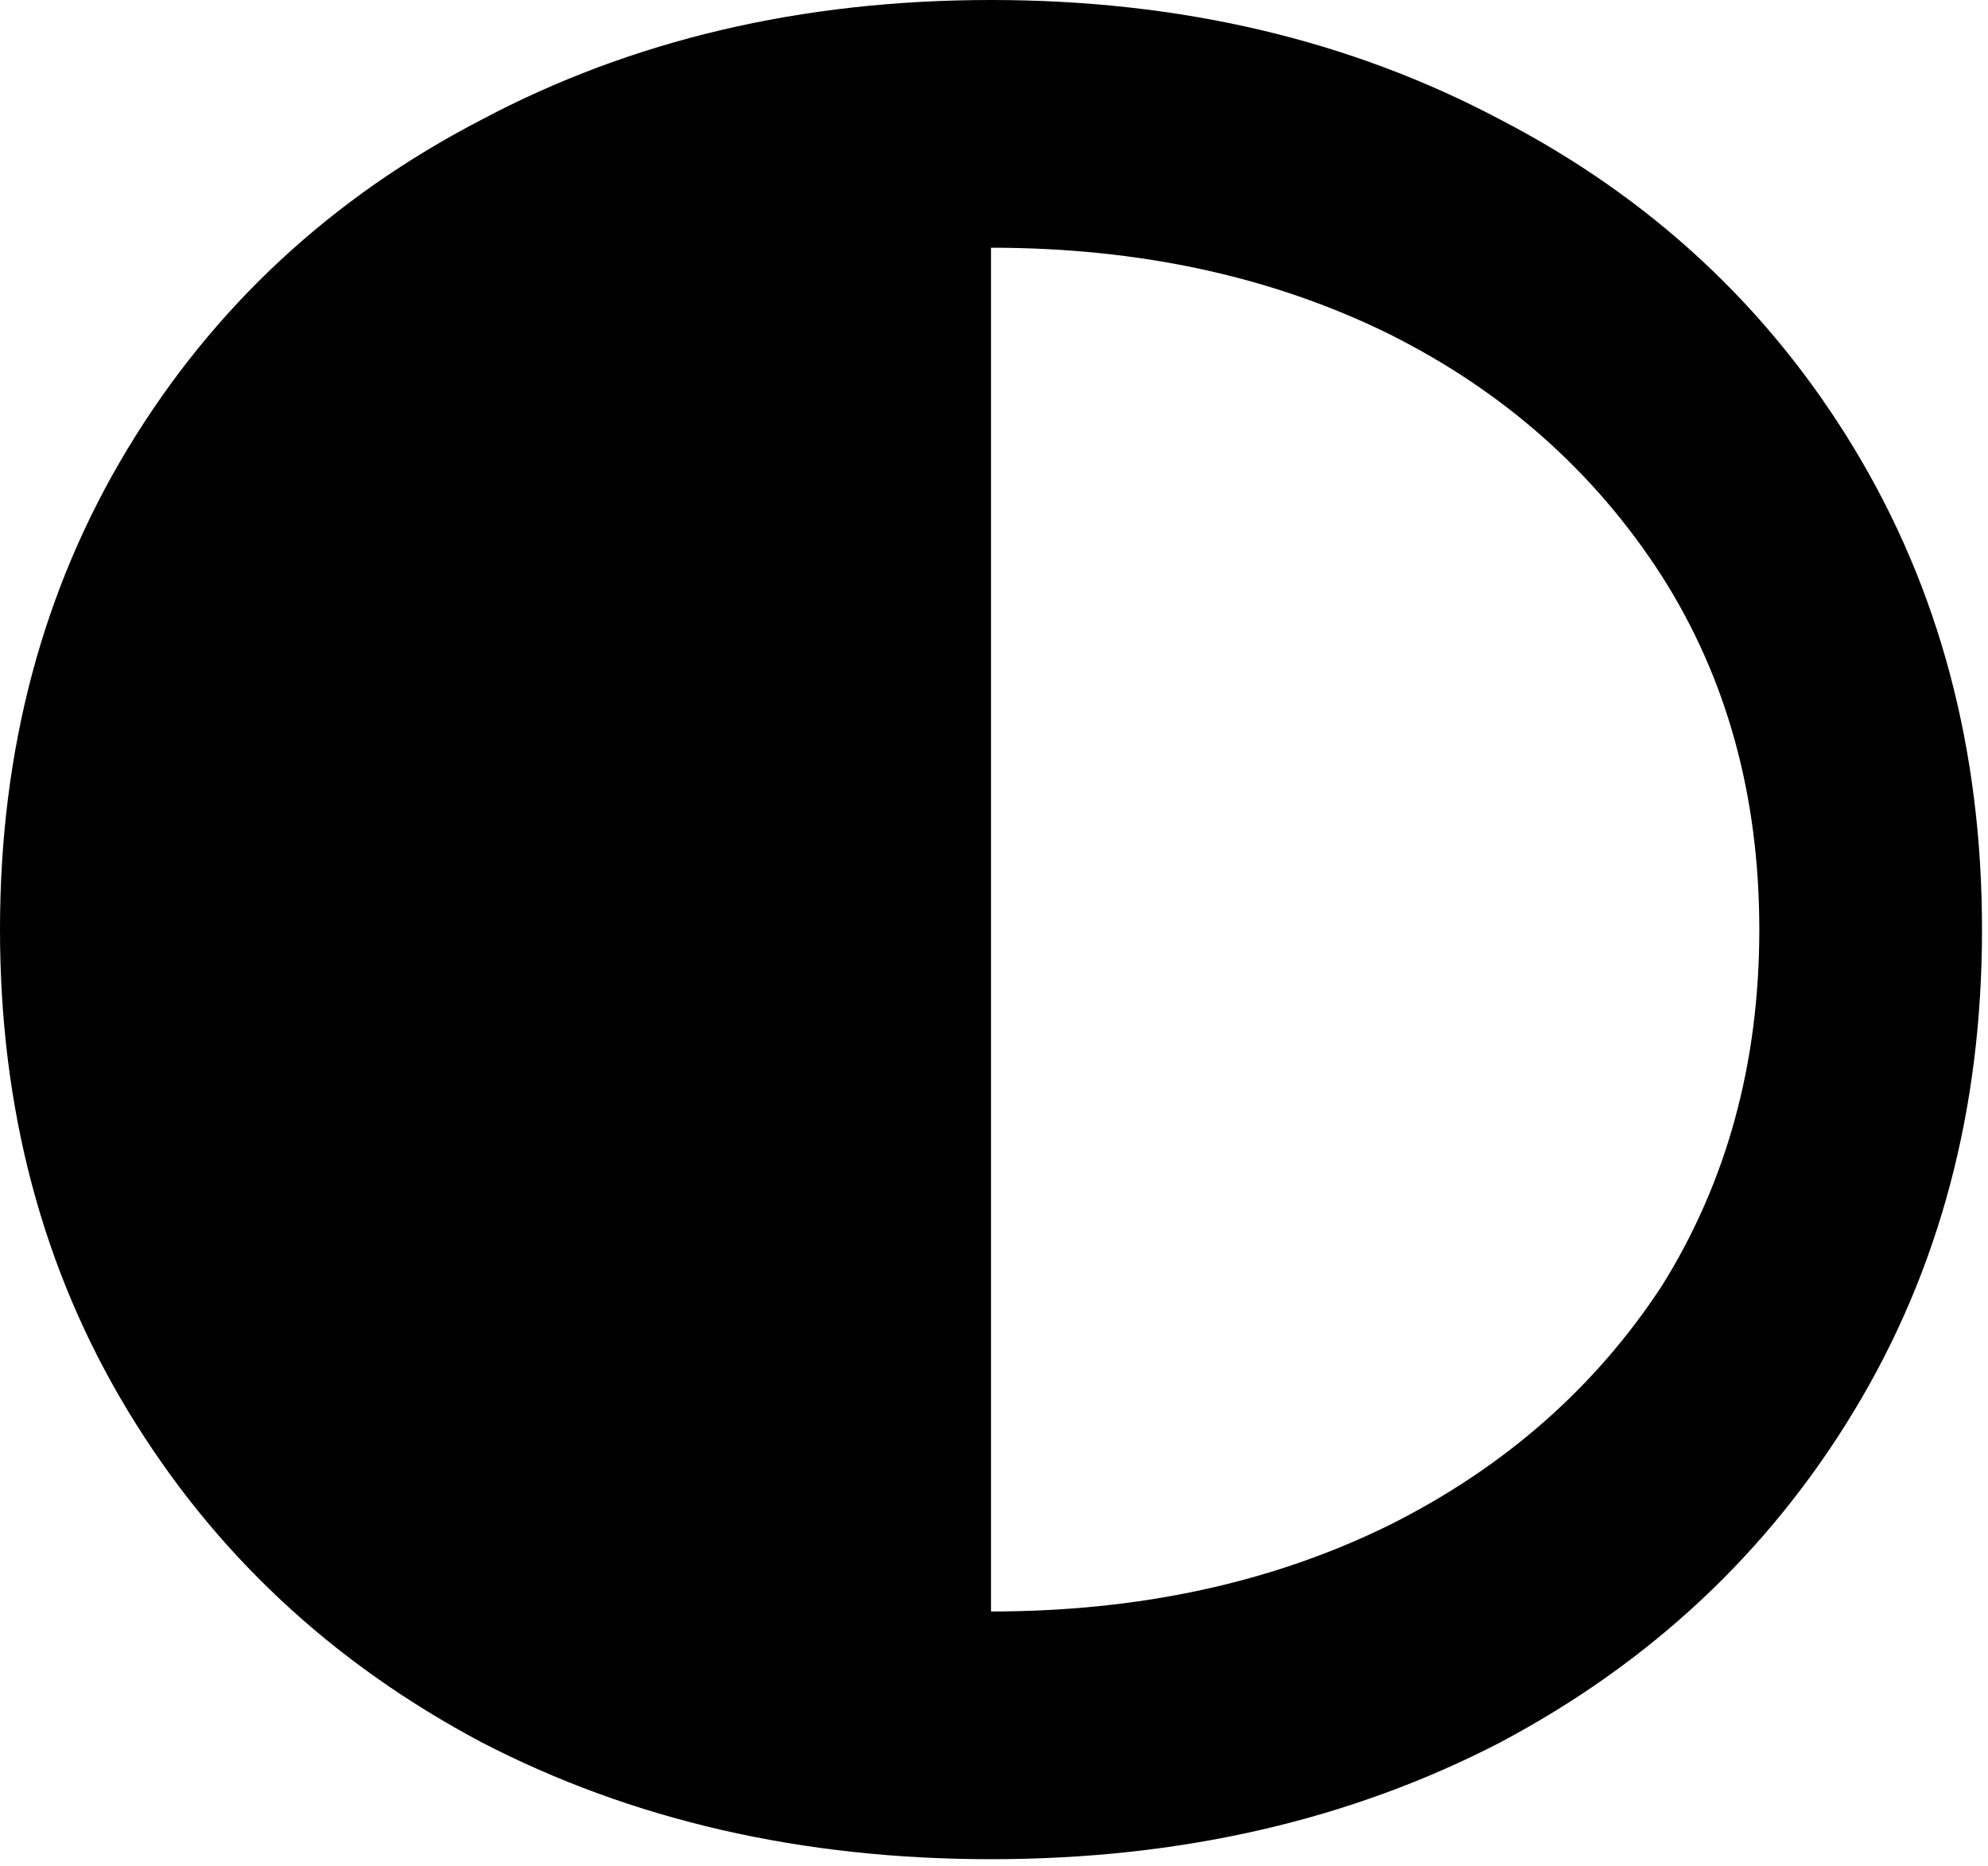 <svg width="147" height="138" viewBox="0 0 147 138" fill="none" xmlns="http://www.w3.org/2000/svg">
<path d="M73.278 2.93463e-06C87.275 2.3228e-06 99.832 2.95 110.947 8.851C122.062 14.614 130.776 22.711 137.088 33.14C143.401 43.569 146.557 55.439 146.557 68.75C146.557 82.061 143.401 93.931 137.088 104.36C130.776 114.789 122.062 122.954 110.947 128.855C99.832 134.618 87.275 137.5 73.278 137.5C59.281 137.5 46.725 134.618 35.61 128.855C24.495 122.954 15.781 114.789 9.469 104.36C3.156 93.931 -2.42332e-06 82.061 -3.00516e-06 68.75C-3.58699e-06 55.439 3.156 43.569 9.469 33.14C15.781 22.711 24.495 14.614 35.61 8.851C46.725 2.95 59.281 3.54646e-06 73.278 2.93463e-06ZM73.278 119.18C84.257 119.18 94.068 117.053 102.713 112.799C111.221 108.545 117.945 102.645 122.885 95.097C127.688 87.413 130.09 78.63 130.09 68.75C130.09 58.87 127.688 50.156 122.885 42.608C117.945 34.924 111.221 28.955 102.713 24.701C94.068 20.447 84.257 18.32 73.278 18.32C73.278 29.539 73.278 24.701 73.278 24.701C73.278 33.14 73.278 33.14 73.278 42.608C73.278 50.664 73.278 58.87 73.278 68.75C73.278 78.63 73.278 85.463 73.278 95.097C73.278 104.732 73.278 104.36 73.278 112.799C73.278 119.18 73.278 116.548 73.278 119.18Z" fill="black"/>
</svg>
